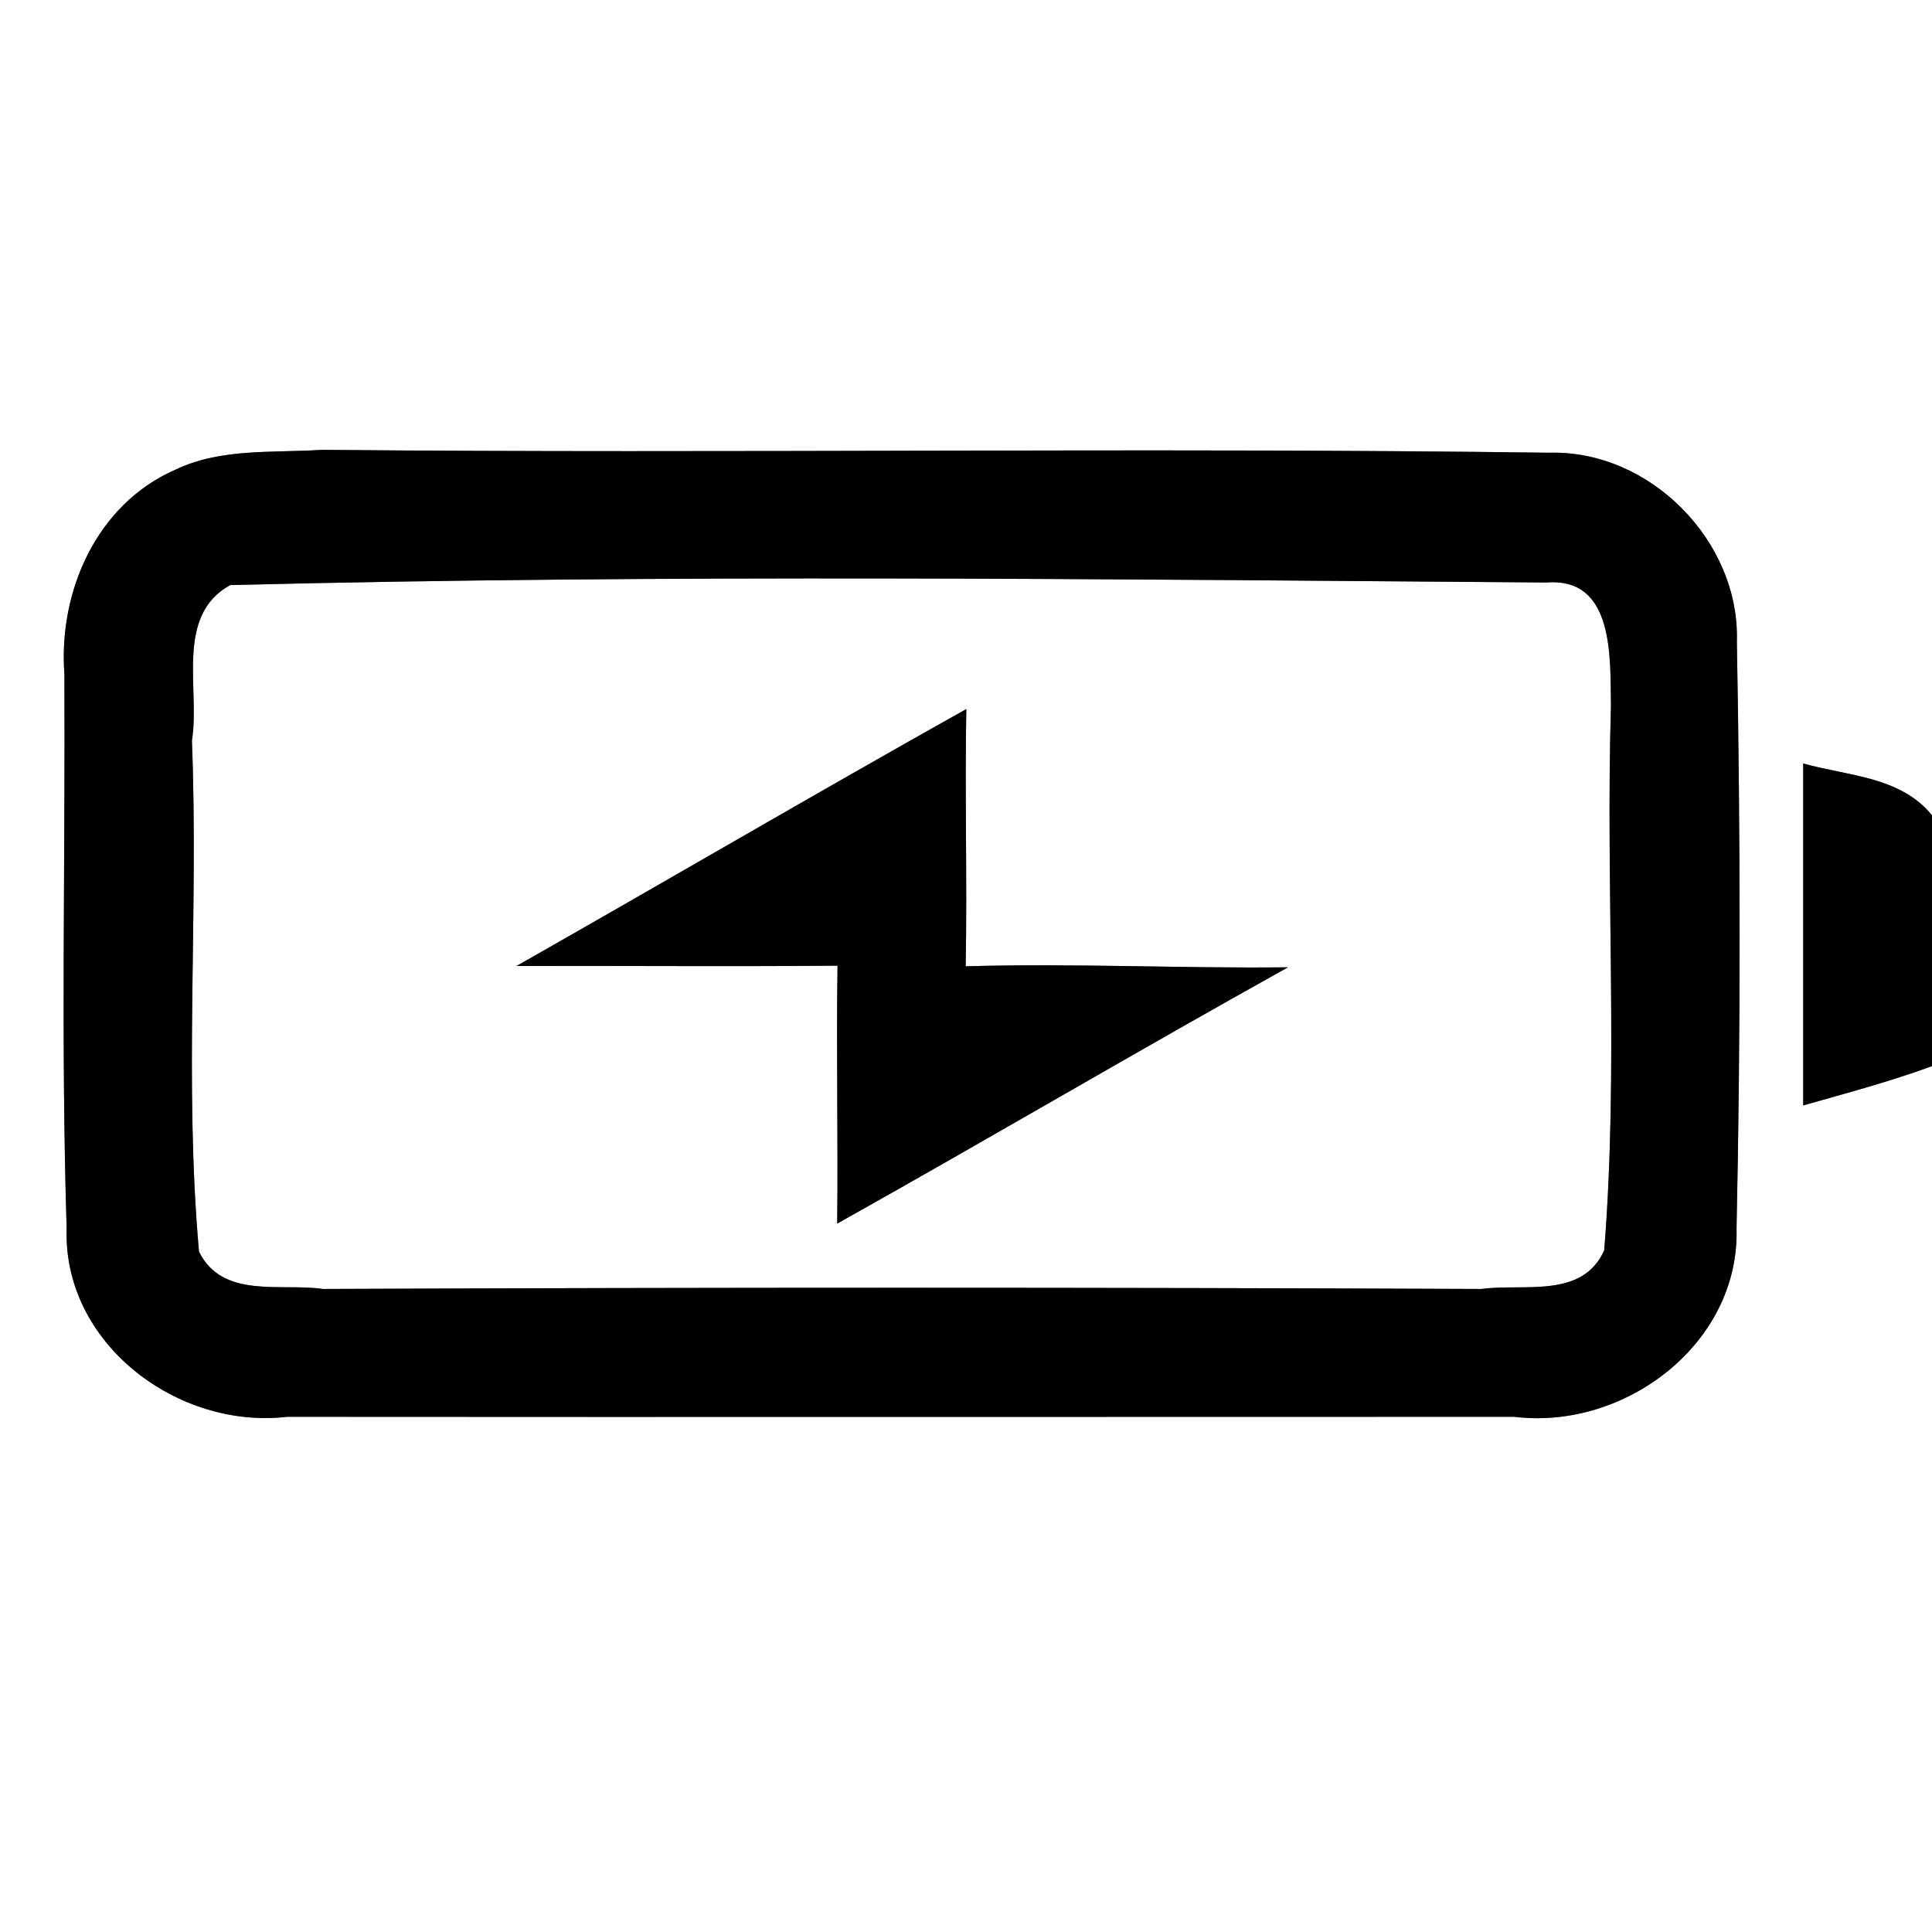 <?xml version="1.0" encoding="UTF-8" ?>
<!DOCTYPE svg PUBLIC "-//W3C//DTD SVG 1.1//EN" "http://www.w3.org/Graphics/SVG/1.1/DTD/svg11.dtd">
<svg width="60pt" height="60pt" viewBox="0 0 60 60" version="1.1" xmlns="http://www.w3.org/2000/svg">
<rect x="0" y="0" width="60" height="60" fill="#808080" stroke="none"/>
<g id="#ffffffff">
<path fill="#ffffff" opacity="1.00" d=" M 0.00 0.00 L 60.00 0.00 L 60.00 25.32 C 59.02 24.11 57.38 24.10 56.00 23.71 C 56.00 27.25 56.00 30.79 56.00 34.33 C 57.34 33.95 58.69 33.59 60.00 33.11 L 60.00 60.00 L 0.00 60.00 L 0.00 0.00 M 5.44 14.59 C 3.00 15.66 1.81 18.37 2.00 20.93 C 2.03 26.67 1.89 32.41 2.07 38.15 C 1.95 41.72 5.51 44.40 8.92 44.00 C 21.62 44.01 34.33 44.00 47.03 44.00 C 50.46 44.42 54.03 41.73 53.93 38.15 C 54.06 32.08 54.05 26.00 53.94 19.93 C 54.04 16.81 51.24 13.97 48.11 14.06 C 35.41 13.89 22.70 14.09 10.00 13.97 C 8.48 14.07 6.85 13.91 5.44 14.59 Z" />
<path fill="#ffffff" opacity="1.00" d=" M 7.15 18.17 C 20.76 17.83 34.42 17.99 48.03 18.09 C 50.16 17.92 50.00 20.48 50.03 21.91 C 49.86 27.55 50.27 33.21 49.82 38.83 C 49.14 40.35 47.31 39.85 46.01 40.03 C 34.01 39.98 22.02 39.98 10.03 40.03 C 8.71 39.84 6.91 40.35 6.18 38.87 C 5.71 33.59 6.17 28.29 5.96 23.00 C 6.22 21.41 5.42 19.12 7.15 18.17 M 16.04 30.00 C 19.36 29.99 22.68 30.02 26.01 29.99 C 25.97 32.66 26.03 35.33 26.00 38.00 C 30.68 35.38 35.31 32.65 40.00 30.04 C 36.67 30.08 33.33 29.91 29.99 30.01 C 30.04 27.35 29.96 24.68 30.01 22.02 C 25.33 24.64 20.71 27.35 16.04 30.00 Z" />
</g>
<g id="#000000ff">
<path fill="#000000" opacity="1.00" d=" M 5.44 14.59 C 6.85 13.91 8.48 14.07 10.00 13.97 C 22.70 14.09 35.41 13.89 48.11 14.06 C 51.24 13.97 54.04 16.81 53.94 19.93 C 54.05 26.00 54.06 32.08 53.93 38.15 C 54.03 41.73 50.46 44.42 47.03 44.00 C 34.33 44.00 21.62 44.01 8.92 44.00 C 5.51 44.40 1.95 41.72 2.07 38.15 C 1.89 32.41 2.03 26.67 2.00 20.93 C 1.81 18.37 3.00 15.66 5.44 14.59 M 7.15 18.17 C 5.42 19.12 6.22 21.41 5.96 23.00 C 6.17 28.29 5.71 33.59 6.18 38.87 C 6.91 40.35 8.71 39.84 10.03 40.03 C 22.02 39.98 34.01 39.98 46.01 40.03 C 47.31 39.85 49.14 40.35 49.82 38.83 C 50.27 33.21 49.86 27.55 50.03 21.91 C 50.00 20.48 50.16 17.92 48.03 18.09 C 34.42 17.99 20.76 17.83 7.15 18.17 Z" />
<path fill="#000000" opacity="1.00" d=" M 16.04 30.00 C 20.71 27.35 25.33 24.64 30.01 22.02 C 29.96 24.68 30.04 27.35 29.99 30.01 C 33.33 29.91 36.67 30.08 40.00 30.04 C 35.31 32.65 30.68 35.38 26.00 38.00 C 26.03 35.33 25.97 32.66 26.01 29.99 C 22.68 30.02 19.36 29.99 16.04 30.00 Z" />
<path fill="#000000" opacity="1.00" d=" M 56.00 23.71 C 57.38 24.10 59.02 24.11 60.00 25.32 L 60.00 33.11 C 58.69 33.59 57.34 33.95 56.00 34.33 C 56.00 30.79 56.00 27.25 56.00 23.71 Z" />
</g>
</svg>
